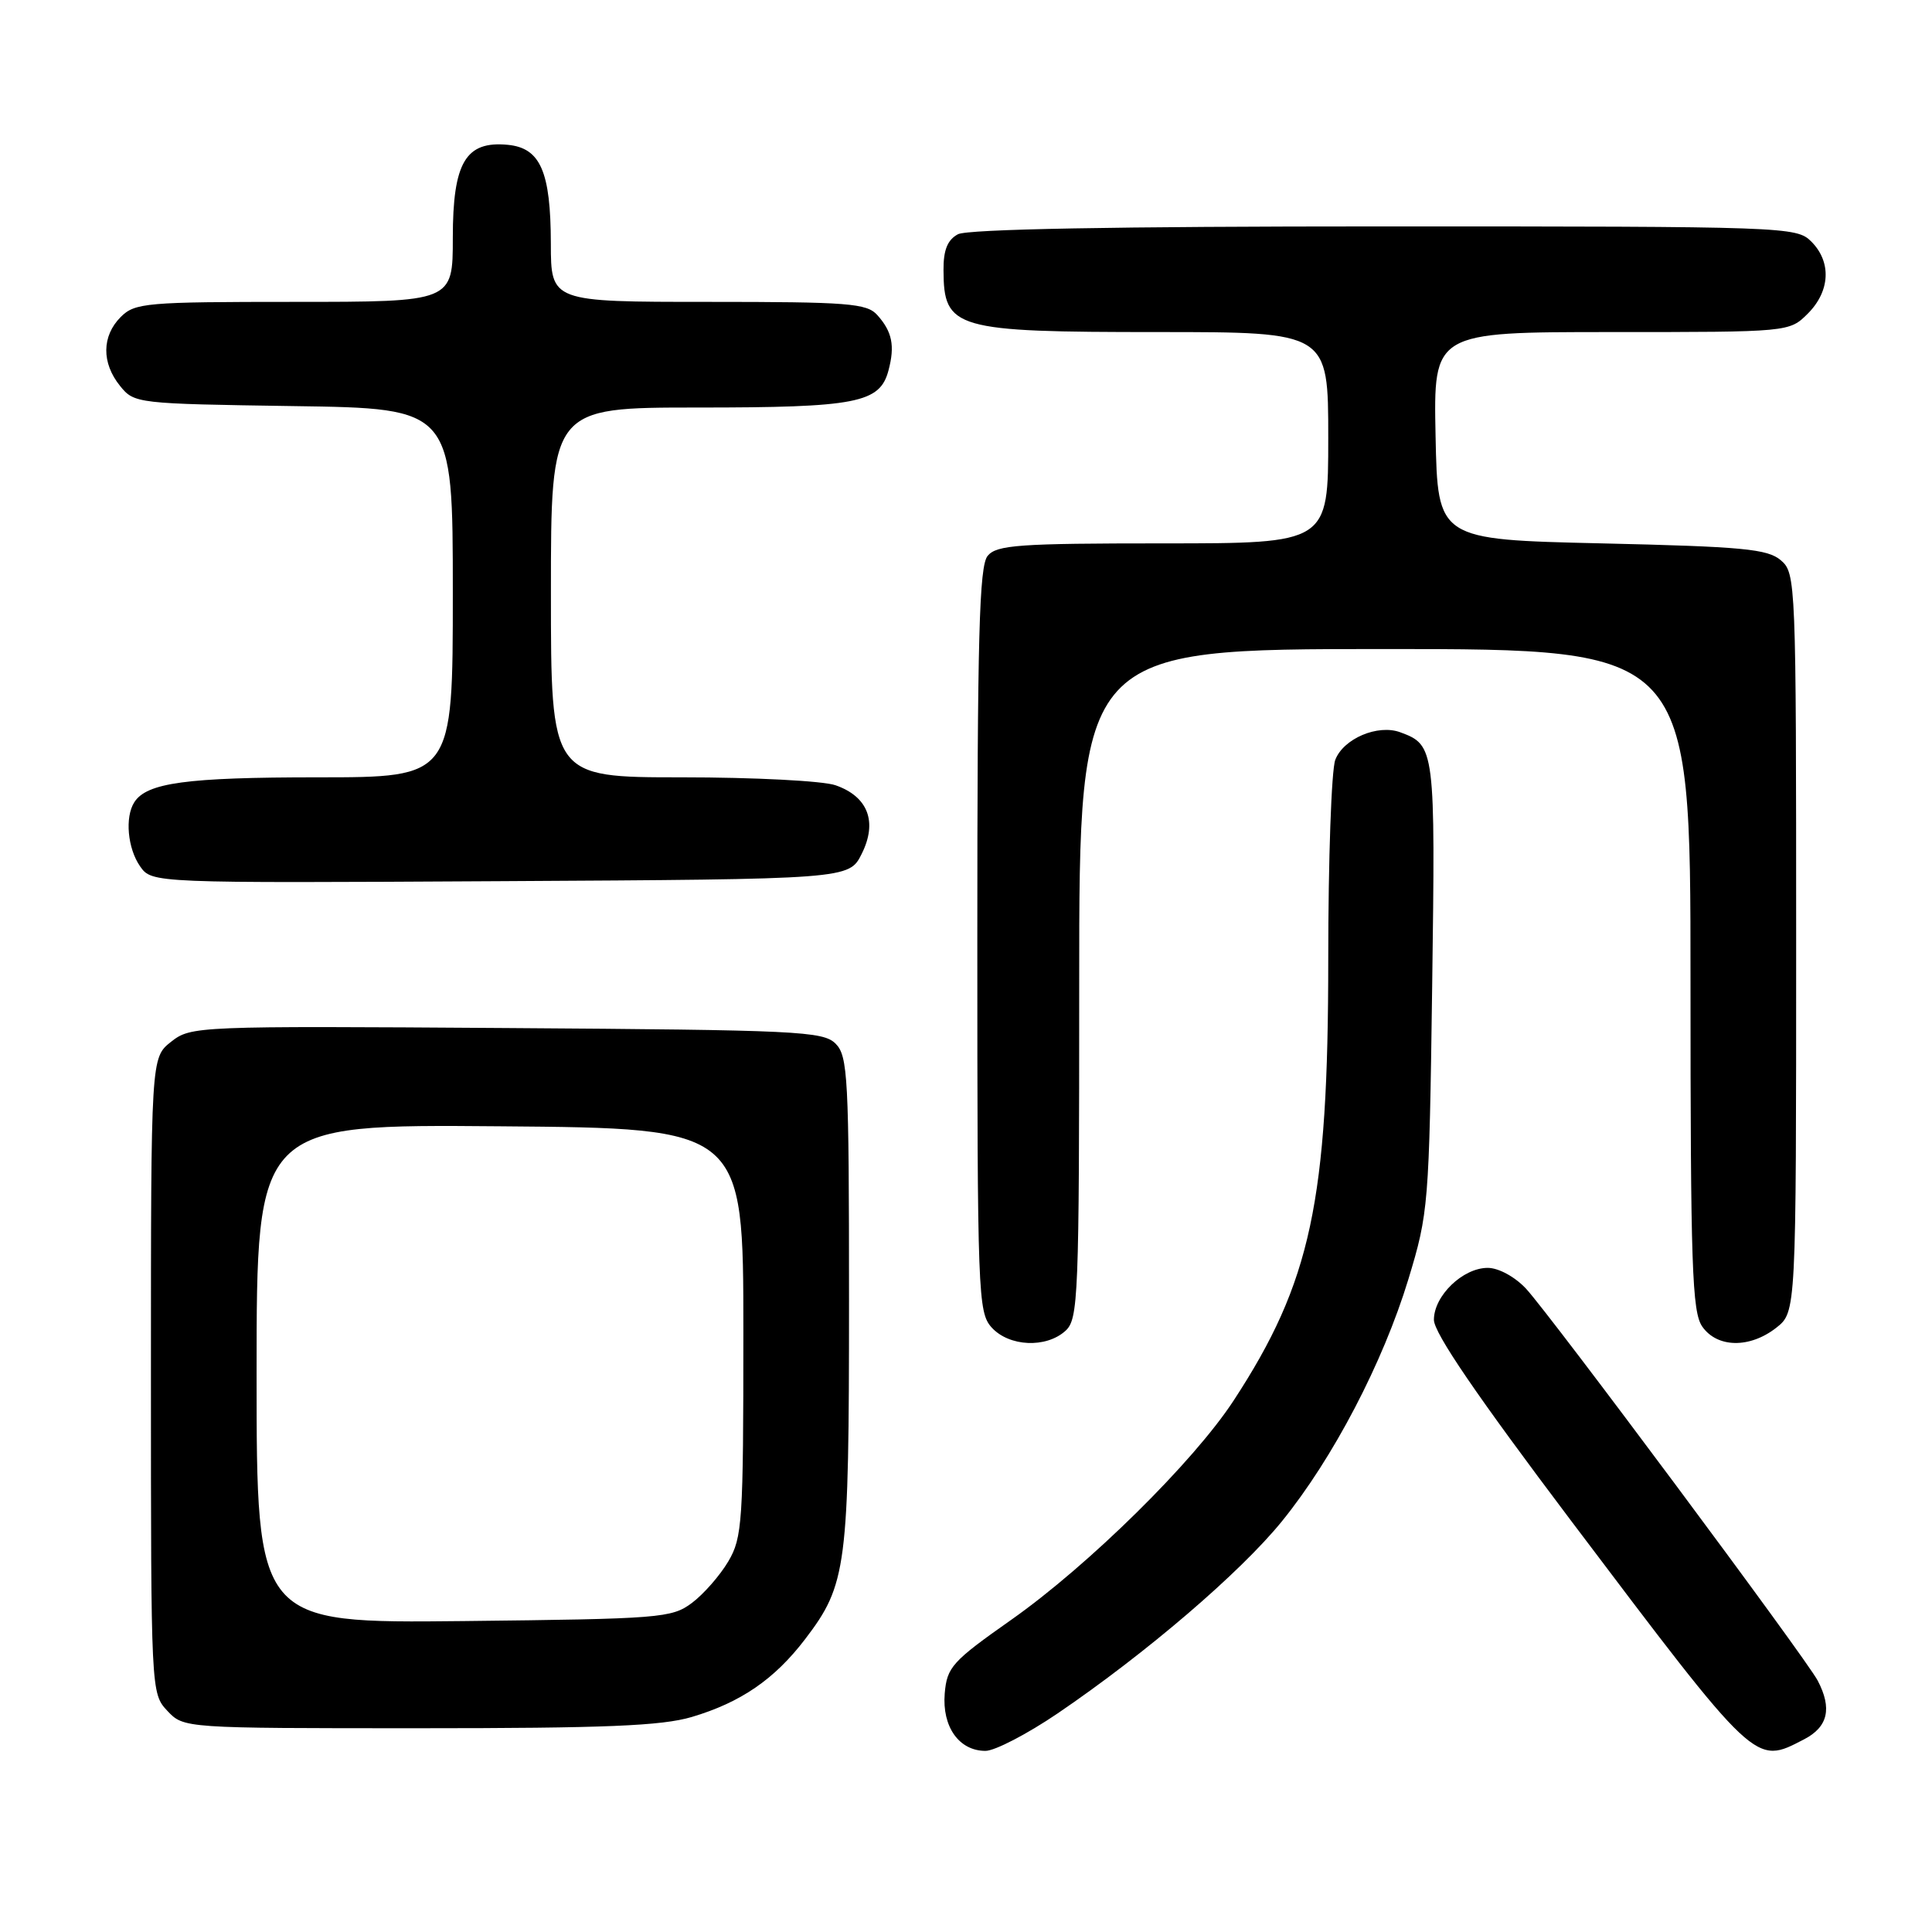 <?xml version="1.0" encoding="UTF-8" standalone="no"?>
<!DOCTYPE svg PUBLIC "-//W3C//DTD SVG 1.1//EN" "http://www.w3.org/Graphics/SVG/1.1/DTD/svg11.dtd" >
<svg xmlns="http://www.w3.org/2000/svg" xmlns:xlink="http://www.w3.org/1999/xlink" version="1.1" viewBox="0 0 256 256">
 <g >
 <path fill="currentColor"
d=" M 140.15 227.03 C 151.87 219.06 164.35 208.37 169.86 201.58 C 176.64 193.22 183.25 180.57 186.62 169.50 C 189.28 160.73 189.37 159.73 189.77 130.71 C 190.20 99.17 190.15 98.73 185.54 97.03 C 182.57 95.93 178.00 97.87 176.93 100.69 C 176.42 102.03 176.00 113.92 176.00 127.11 C 176.00 159.21 173.71 169.90 163.47 185.57 C 158.17 193.69 144.25 207.41 134.00 214.63 C 126.14 220.16 125.48 220.90 125.18 224.40 C 124.82 228.81 127.08 232.00 130.58 232.00 C 131.82 232.00 136.13 229.76 140.15 227.03 Z  M 239.05 230.47 C 242.22 228.83 242.79 226.37 240.85 222.68 C 239.27 219.69 205.38 174.16 202.20 170.75 C 200.72 169.17 198.56 168.00 197.13 168.00 C 193.83 168.00 190.00 171.70 190.00 174.88 C 190.00 176.62 195.72 184.99 208.14 201.46 C 232.91 234.27 232.48 233.87 239.05 230.47 Z  M 91.66 227.51 C 98.16 225.58 102.63 222.51 106.68 217.20 C 112.21 209.95 112.50 207.69 112.50 172.29 C 112.50 142.70 112.35 139.93 110.72 138.29 C 109.07 136.64 105.71 136.48 67.14 136.22 C 25.96 135.94 25.31 135.97 22.67 138.04 C 20.00 140.15 20.00 140.15 20.00 182.26 C 20.00 224.12 20.01 224.38 22.17 226.69 C 24.35 229.00 24.35 229.00 55.49 229.00 C 80.18 229.00 87.68 228.69 91.66 227.51 Z  M 141.17 176.35 C 142.89 174.79 143.00 172.04 143.00 130.35 C 143.00 86.00 143.00 86.00 183.50 86.00 C 224.00 86.00 224.00 86.00 224.00 129.78 C 224.00 167.78 224.21 173.85 225.56 175.78 C 227.55 178.62 231.86 178.68 235.37 175.93 C 238.00 173.85 238.00 173.85 238.00 124.92 C 238.00 76.98 237.96 75.94 235.97 74.24 C 234.22 72.74 230.95 72.43 212.22 72.00 C 190.50 71.50 190.50 71.50 190.22 57.75 C 189.94 44.00 189.94 44.00 213.52 44.00 C 237.09 44.00 237.09 44.00 239.55 41.55 C 242.52 38.57 242.70 34.70 240.00 32.00 C 238.05 30.05 236.67 30.00 183.43 30.00 C 147.73 30.00 128.20 30.36 126.93 31.04 C 125.55 31.78 125.00 33.13 125.02 35.79 C 125.05 43.59 126.45 44.00 153.43 44.00 C 176.00 44.00 176.00 44.00 176.00 58.00 C 176.00 72.00 176.00 72.00 154.12 72.00 C 134.99 72.00 132.07 72.21 130.87 73.65 C 129.75 75.01 129.50 84.28 129.50 124.55 C 129.50 171.57 129.59 173.89 131.40 175.90 C 133.71 178.44 138.60 178.67 141.17 176.35 Z  M 114.18 113.14 C 116.30 108.90 115.02 105.55 110.71 104.05 C 109.06 103.47 99.89 103.00 90.35 103.00 C 73.00 103.00 73.00 103.00 73.00 78.50 C 73.00 54.00 73.00 54.00 92.45 54.00 C 113.52 54.00 116.59 53.40 117.73 49.08 C 118.60 45.81 118.22 43.95 116.25 41.75 C 114.86 40.19 112.43 40.00 93.85 40.00 C 73.00 40.00 73.00 40.00 72.99 32.25 C 72.97 22.73 71.61 19.61 67.29 19.19 C 61.70 18.65 60.00 21.52 60.00 31.50 C 60.00 40.00 60.00 40.00 39.00 40.00 C 19.33 40.00 17.87 40.13 16.00 42.00 C 13.48 44.52 13.44 48.09 15.91 51.14 C 17.79 53.47 18.12 53.50 38.91 53.81 C 60.00 54.11 60.00 54.11 60.00 78.56 C 60.00 103.00 60.00 103.00 42.07 103.00 C 24.71 103.00 19.43 103.72 17.79 106.31 C 16.53 108.29 16.91 112.42 18.56 114.79 C 20.13 117.02 20.13 117.02 66.31 116.76 C 112.50 116.50 112.50 116.50 114.18 113.14 Z  M 34.00 182.03 C 34.00 148.97 34.00 148.97 66.25 149.24 C 98.50 149.50 98.50 149.50 98.50 176.50 C 98.50 201.70 98.37 203.73 96.50 206.90 C 95.40 208.76 93.23 211.24 91.68 212.40 C 89.00 214.40 87.51 214.51 61.43 214.80 C 34.00 215.09 34.00 215.09 34.00 182.03 Z "/>
</g>
</svg>